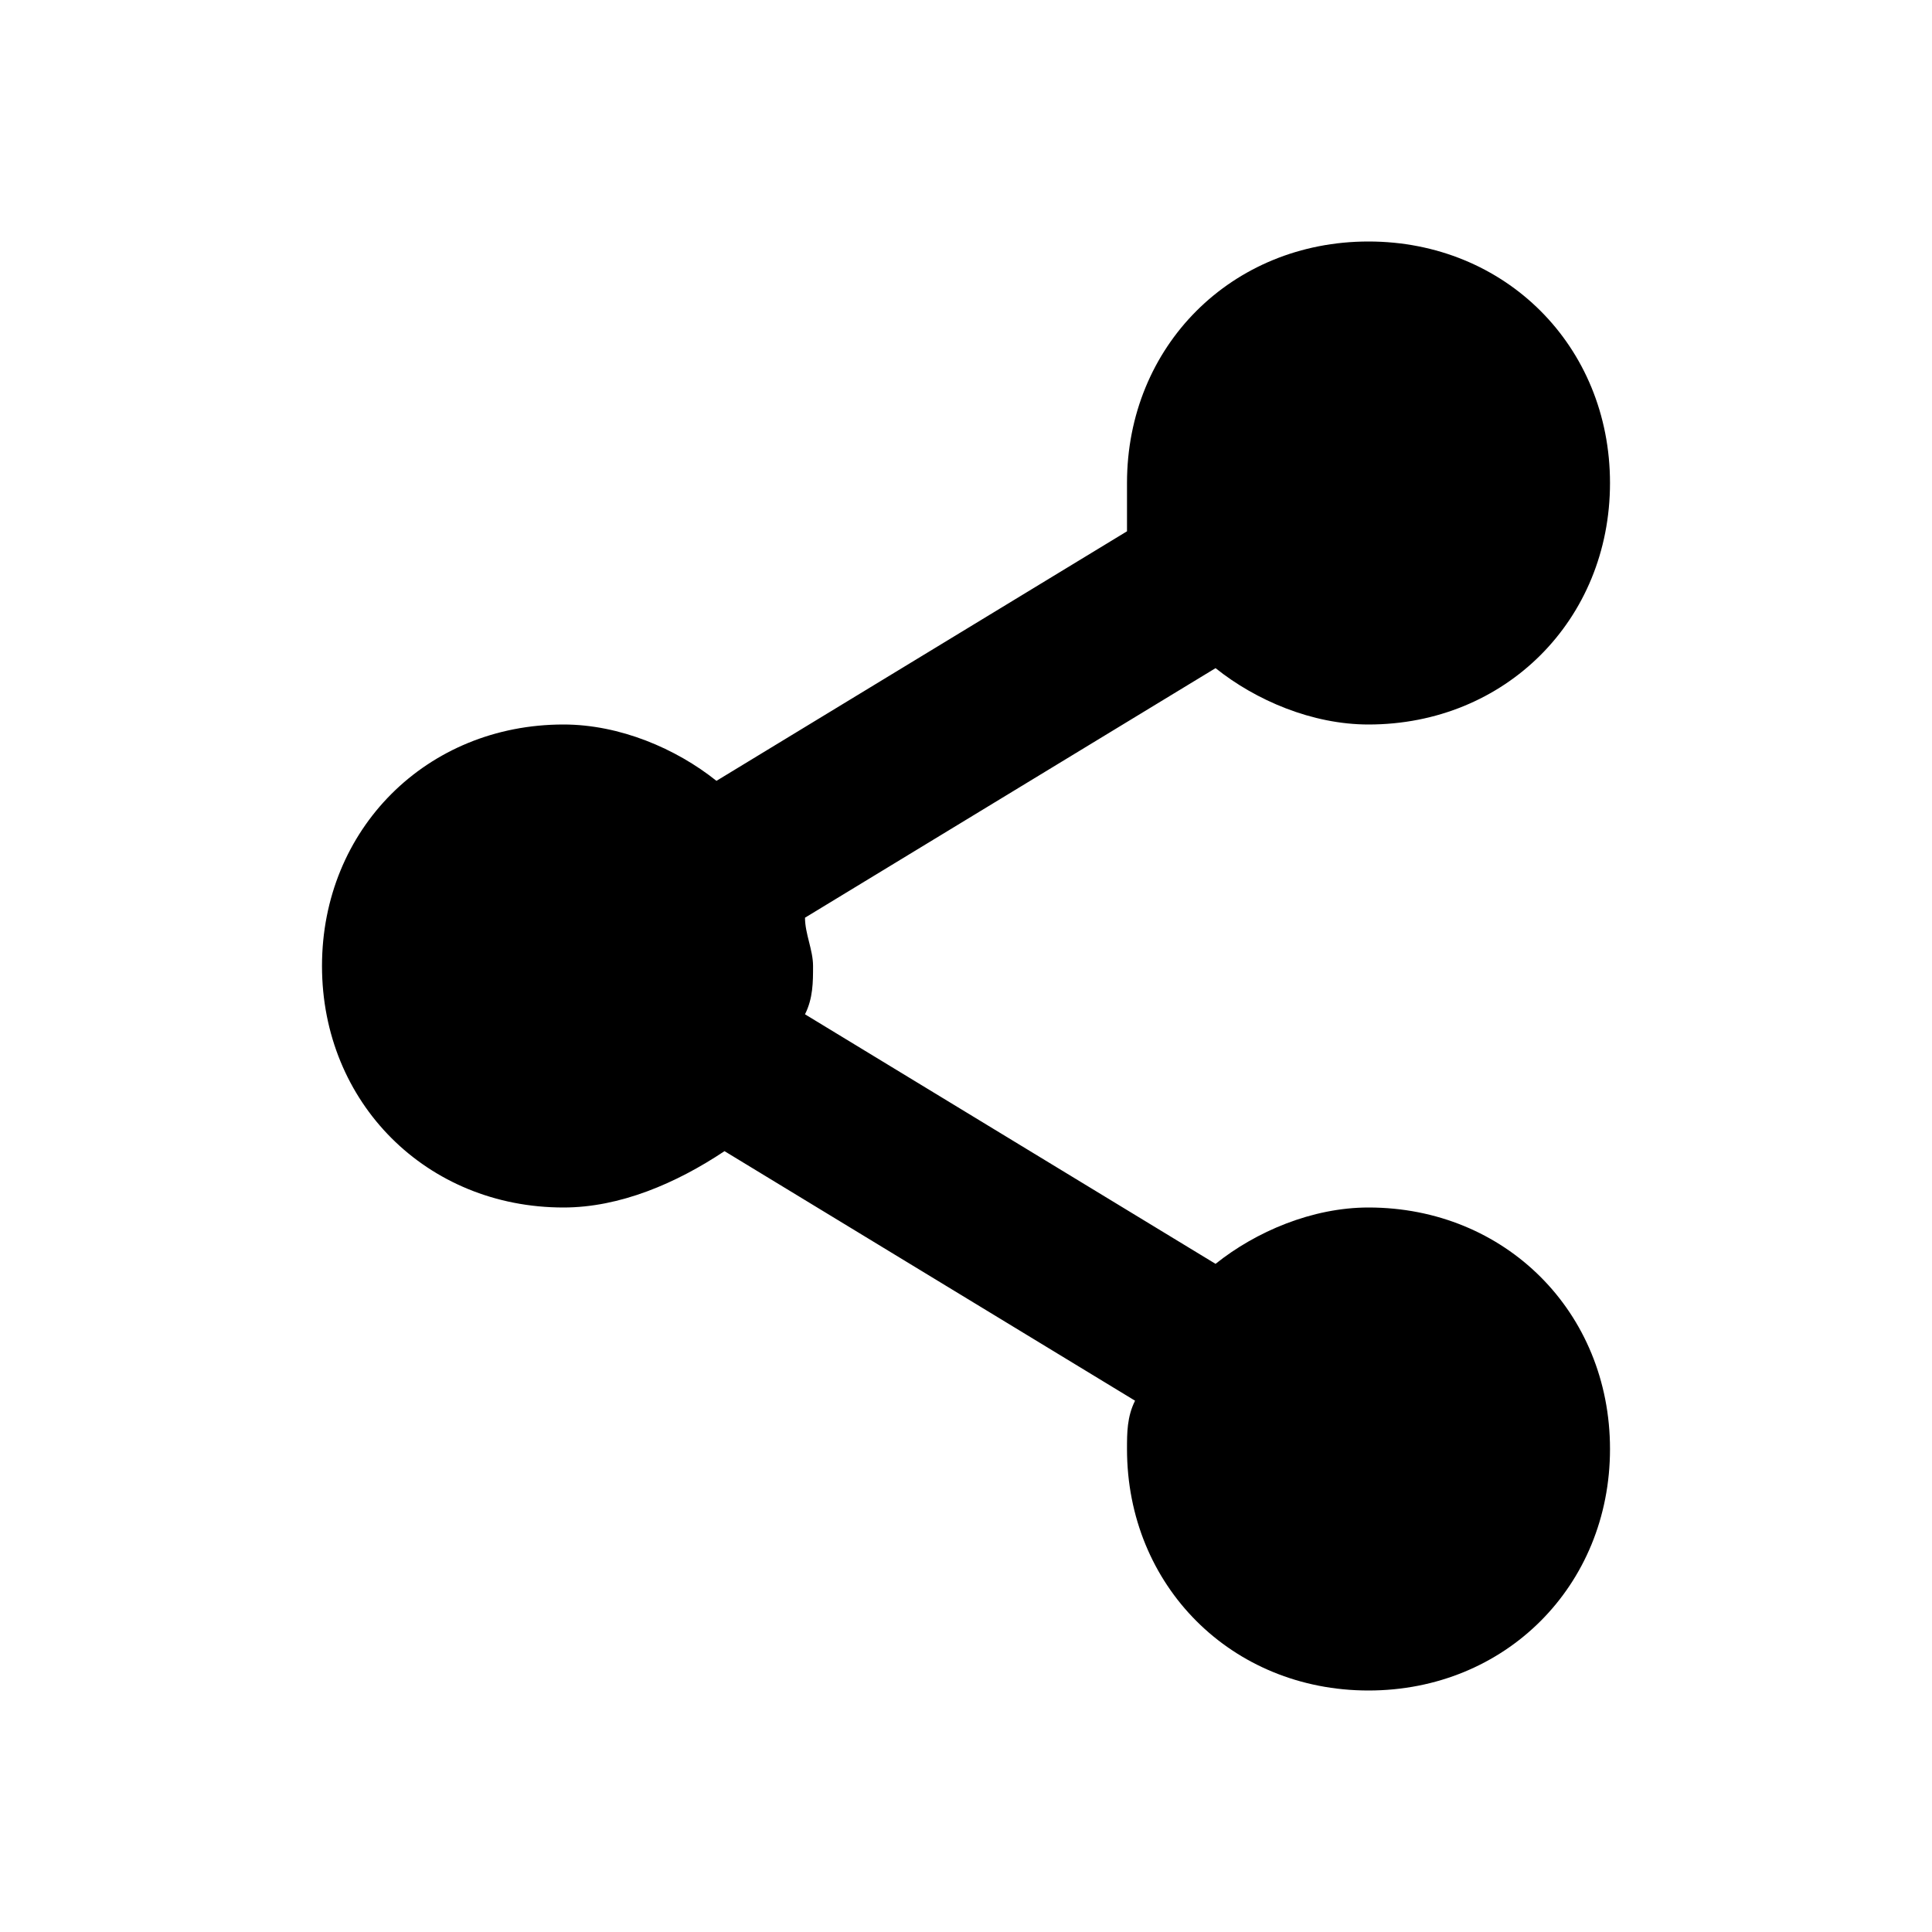 <svg xmlns="http://www.w3.org/2000/svg" viewBox="0 0 24 24"><path d="M8.9 9.7L14 6.6V6c0-1.7 1.3-3 3-3s3 1.3 3 3-1.3 3-3 3c-.7 0-1.4-.3-1.9-.7L10 11.4c0 .2.1.4.1.6s0 .4-.1.6l5.1 3.1c.5-.4 1.2-.7 1.9-.7 1.7 0 3 1.3 3 3s-1.3 3-3 3-3-1.3-3-3c0-.2 0-.4.1-.6L9 14.3c-.6.4-1.3.7-2 .7-1.7 0-3-1.3-3-3s1.3-3 3-3c.7 0 1.4.3 1.9.7z" fill-rule="evenodd" clip-rule="evenodd"/></svg>